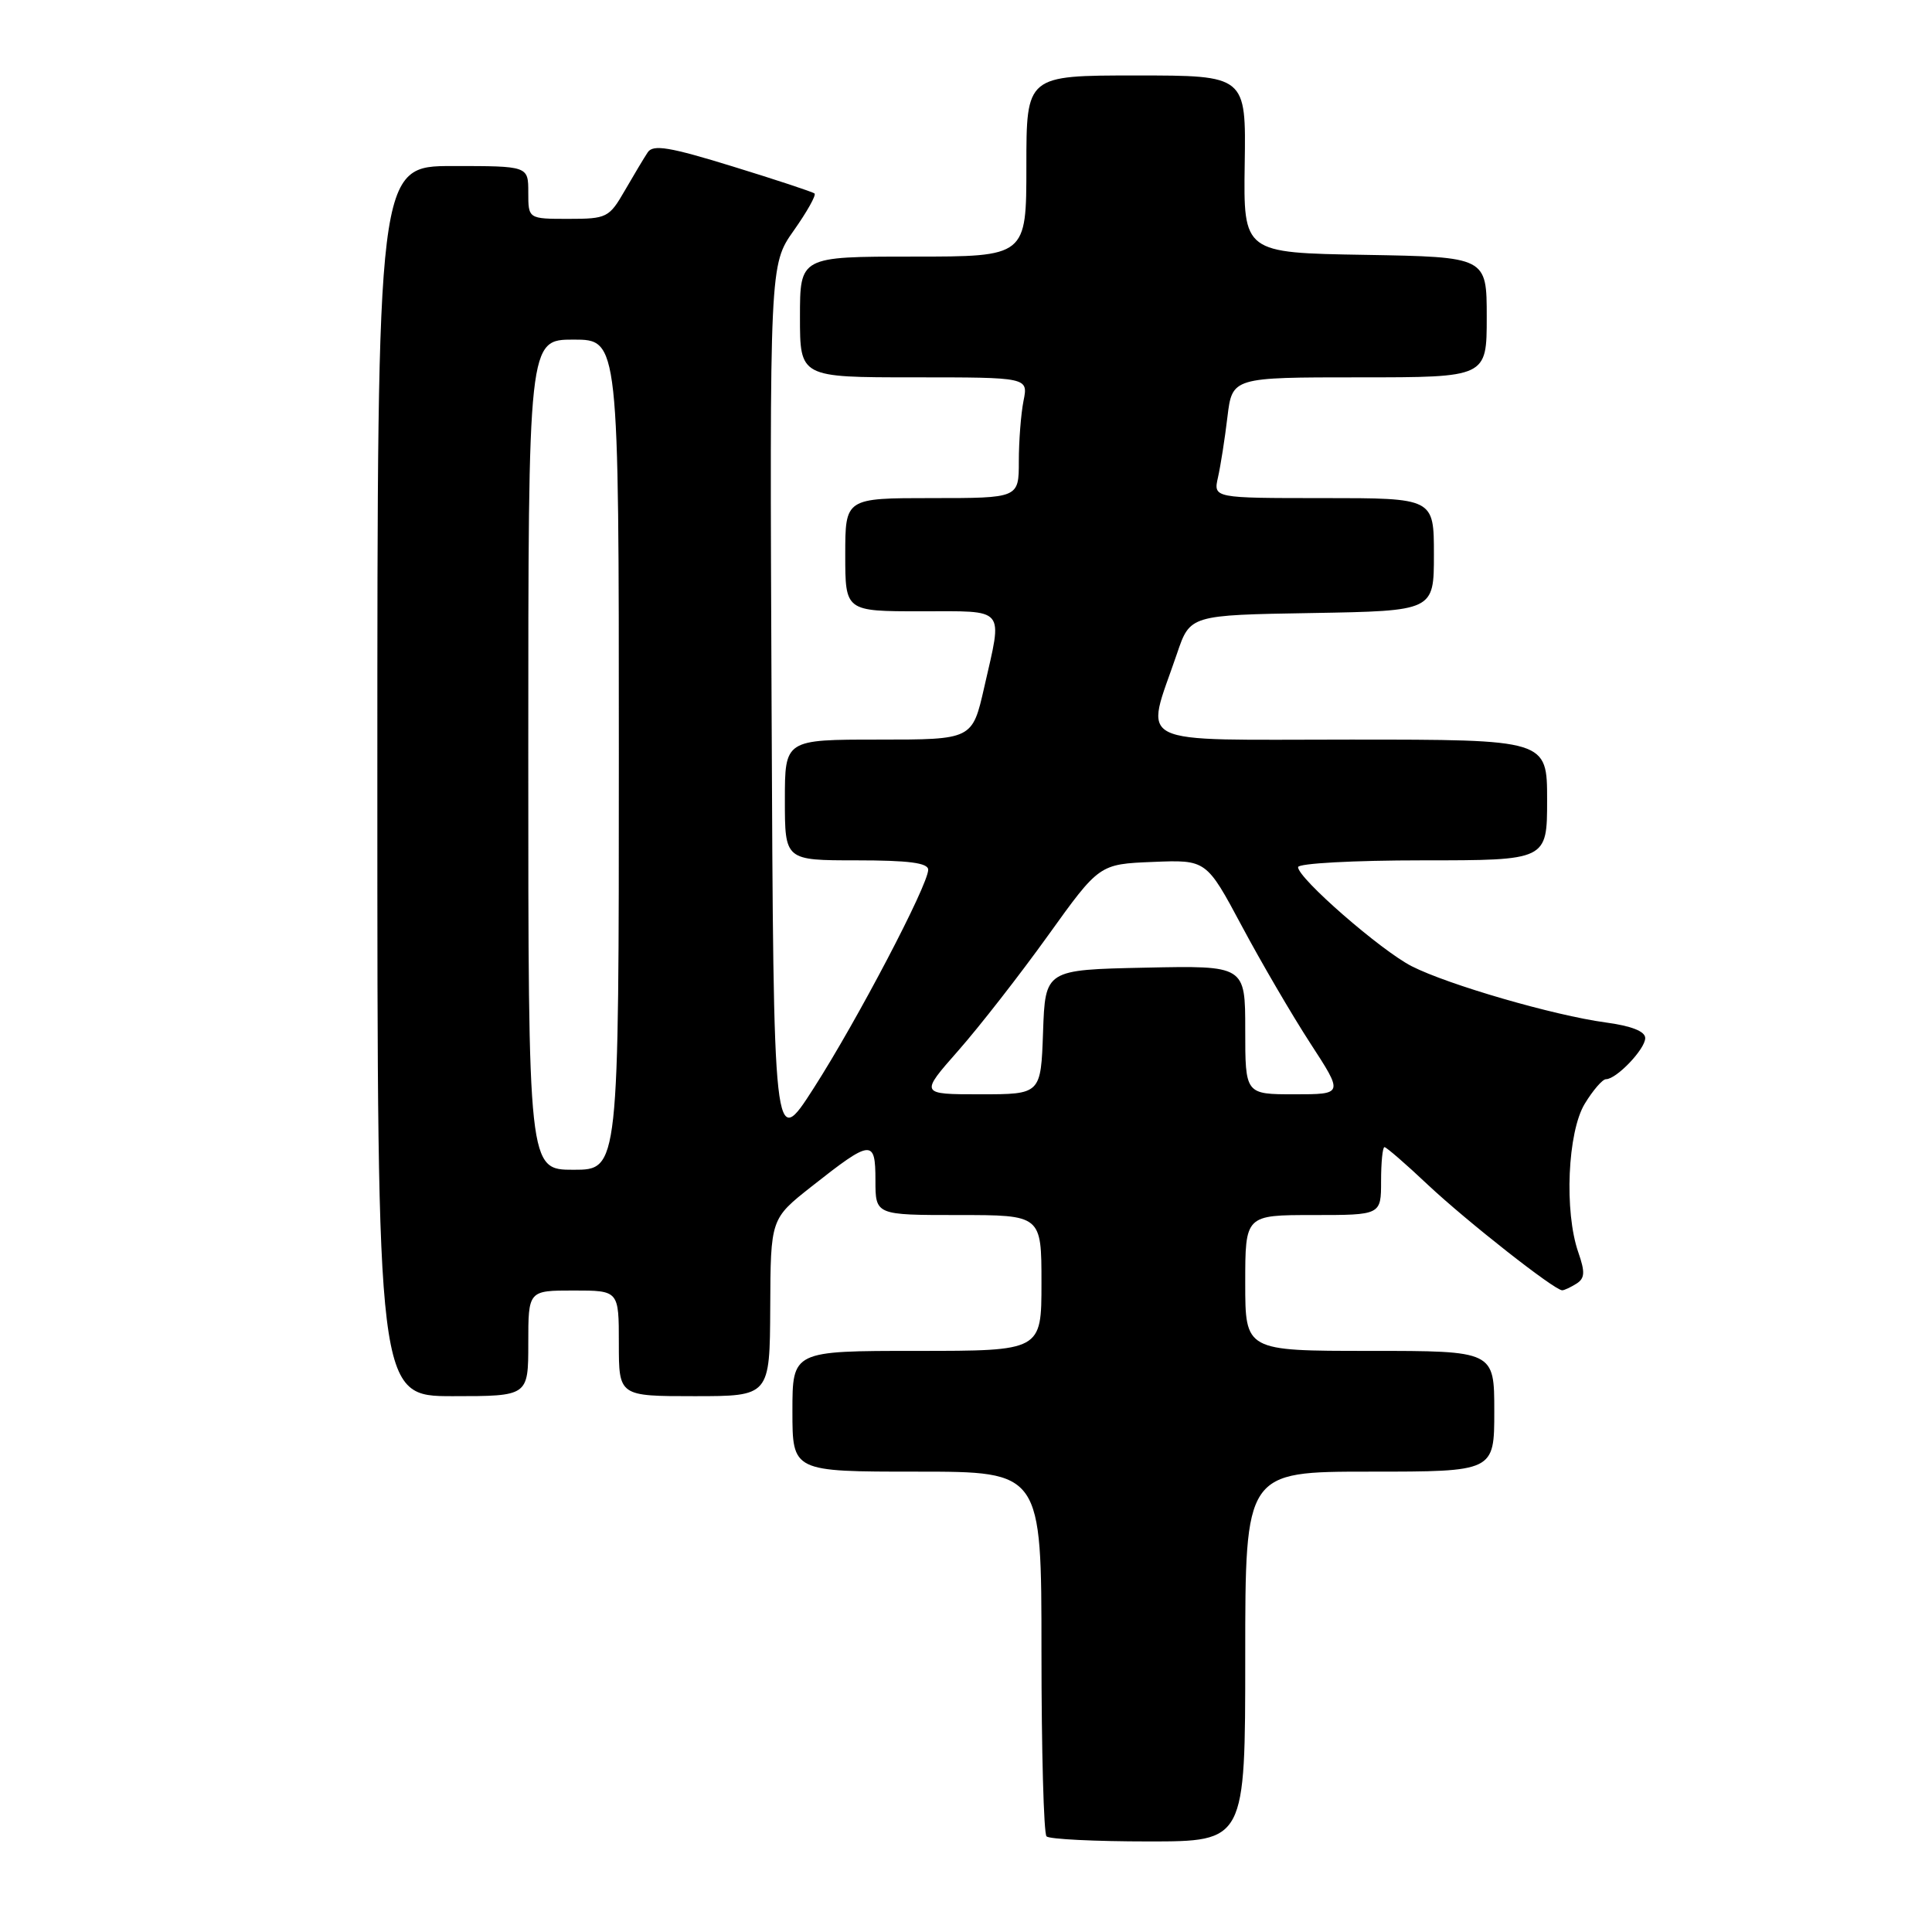 <?xml version="1.0" encoding="UTF-8" standalone="no"?>
<!DOCTYPE svg PUBLIC "-//W3C//DTD SVG 1.1//EN" "http://www.w3.org/Graphics/SVG/1.1/DTD/svg11.dtd" >
<svg xmlns="http://www.w3.org/2000/svg" xmlns:xlink="http://www.w3.org/1999/xlink" version="1.1" viewBox="0 0 256 256">
 <g >
 <path fill="currentColor"
d=" M 165.00 219.50 C 165.00 195.00 165.00 195.00 181.50 195.00 C 198.00 195.00 198.00 195.00 198.00 187.00 C 198.00 179.00 198.00 179.00 181.50 179.00 C 165.00 179.00 165.00 179.00 165.00 170.00 C 165.00 161.00 165.00 161.00 174.00 161.00 C 183.00 161.00 183.00 161.00 183.00 156.50 C 183.00 154.03 183.20 152.00 183.45 152.00 C 183.70 152.00 186.29 154.24 189.20 156.99 C 194.36 161.83 205.99 170.98 207.00 170.97 C 207.28 170.97 208.12 170.57 208.89 170.09 C 210.00 169.39 210.05 168.57 209.14 165.96 C 207.25 160.55 207.71 150.00 209.99 146.25 C 211.08 144.46 212.34 143.00 212.80 143.00 C 214.19 143.00 218.00 139.01 218.00 137.55 C 218.00 136.66 216.18 135.94 212.75 135.48 C 205.89 134.55 191.87 130.48 187.06 128.03 C 182.97 125.94 172.00 116.38 172.00 114.90 C 172.00 114.40 179.39 114.00 188.50 114.00 C 205.00 114.00 205.00 114.00 205.00 106.00 C 205.00 98.00 205.00 98.00 178.92 98.00 C 149.51 98.00 151.71 99.09 155.96 86.60 C 157.69 81.50 157.69 81.50 173.84 81.23 C 190.00 80.95 190.00 80.95 190.00 73.48 C 190.00 66.00 190.00 66.00 175.38 66.00 C 160.77 66.00 160.77 66.00 161.39 63.25 C 161.73 61.74 162.30 58.14 162.64 55.25 C 163.28 50.00 163.28 50.00 180.14 50.00 C 197.00 50.00 197.00 50.00 197.00 42.02 C 197.00 34.05 197.00 34.05 180.88 33.77 C 164.76 33.50 164.76 33.50 164.93 21.75 C 165.11 10.00 165.11 10.00 150.55 10.00 C 136.00 10.00 136.00 10.00 136.00 22.00 C 136.00 34.00 136.00 34.00 121.00 34.00 C 106.00 34.00 106.00 34.00 106.00 42.00 C 106.00 50.00 106.00 50.00 121.12 50.00 C 136.25 50.00 136.25 50.00 135.62 53.12 C 135.28 54.84 135.00 58.44 135.00 61.12 C 135.00 66.00 135.00 66.00 123.50 66.00 C 112.00 66.00 112.00 66.00 112.00 73.50 C 112.00 81.00 112.00 81.00 122.00 81.00 C 133.45 81.00 132.86 80.30 130.42 91.05 C 128.84 98.00 128.84 98.00 116.42 98.00 C 104.00 98.00 104.00 98.00 104.00 106.00 C 104.00 114.00 104.00 114.00 113.50 114.00 C 120.44 114.00 123.00 114.34 122.99 115.25 C 122.98 117.28 113.59 135.19 107.83 144.17 C 102.50 152.48 102.50 152.48 102.24 93.78 C 101.98 35.08 101.98 35.08 105.17 30.56 C 106.93 28.07 108.17 25.86 107.93 25.64 C 107.69 25.43 102.82 23.82 97.10 22.06 C 88.74 19.48 86.54 19.11 85.83 20.18 C 85.35 20.90 83.98 23.19 82.79 25.25 C 80.72 28.84 80.41 29.00 75.32 29.00 C 70.00 29.00 70.00 29.00 70.00 25.50 C 70.00 22.00 70.00 22.00 60.00 22.00 C 50.00 22.00 50.00 22.00 50.00 103.50 C 50.00 185.00 50.00 185.00 60.00 185.00 C 70.00 185.00 70.00 185.00 70.00 178.00 C 70.00 171.00 70.00 171.00 76.00 171.00 C 82.00 171.00 82.00 171.00 82.00 178.00 C 82.00 185.00 82.00 185.00 92.00 185.00 C 102.00 185.00 102.00 185.00 102.06 173.25 C 102.11 161.50 102.11 161.50 107.52 157.23 C 115.47 150.96 116.00 150.90 116.00 156.39 C 116.00 161.00 116.00 161.00 127.00 161.00 C 138.00 161.00 138.00 161.00 138.00 170.00 C 138.00 179.00 138.00 179.00 121.50 179.00 C 105.00 179.00 105.00 179.00 105.00 187.00 C 105.00 195.00 105.00 195.00 121.50 195.00 C 138.00 195.00 138.00 195.00 138.00 218.83 C 138.00 231.94 138.30 242.97 138.67 243.33 C 139.03 243.70 145.11 244.00 152.17 244.00 C 165.00 244.00 165.00 244.00 165.00 219.50 Z  M 70.00 100.00 C 70.00 45.00 70.00 45.00 76.00 45.00 C 82.00 45.00 82.00 45.00 82.00 100.00 C 82.00 155.00 82.00 155.00 76.00 155.00 C 70.00 155.00 70.00 155.00 70.00 100.00 Z  M 126.98 139.21 C 129.78 136.03 135.13 129.17 138.87 123.96 C 145.66 114.50 145.66 114.50 152.76 114.21 C 159.85 113.92 159.85 113.92 164.55 122.71 C 167.13 127.54 171.22 134.54 173.63 138.25 C 178.02 145.00 178.02 145.00 171.51 145.00 C 165.00 145.00 165.00 145.00 165.00 136.47 C 165.00 127.94 165.00 127.94 151.75 128.22 C 138.50 128.50 138.50 128.50 138.21 136.75 C 137.92 145.00 137.92 145.00 129.90 145.00 C 121.88 145.00 121.88 145.00 126.98 139.21 Z "/>
</g>
</svg>